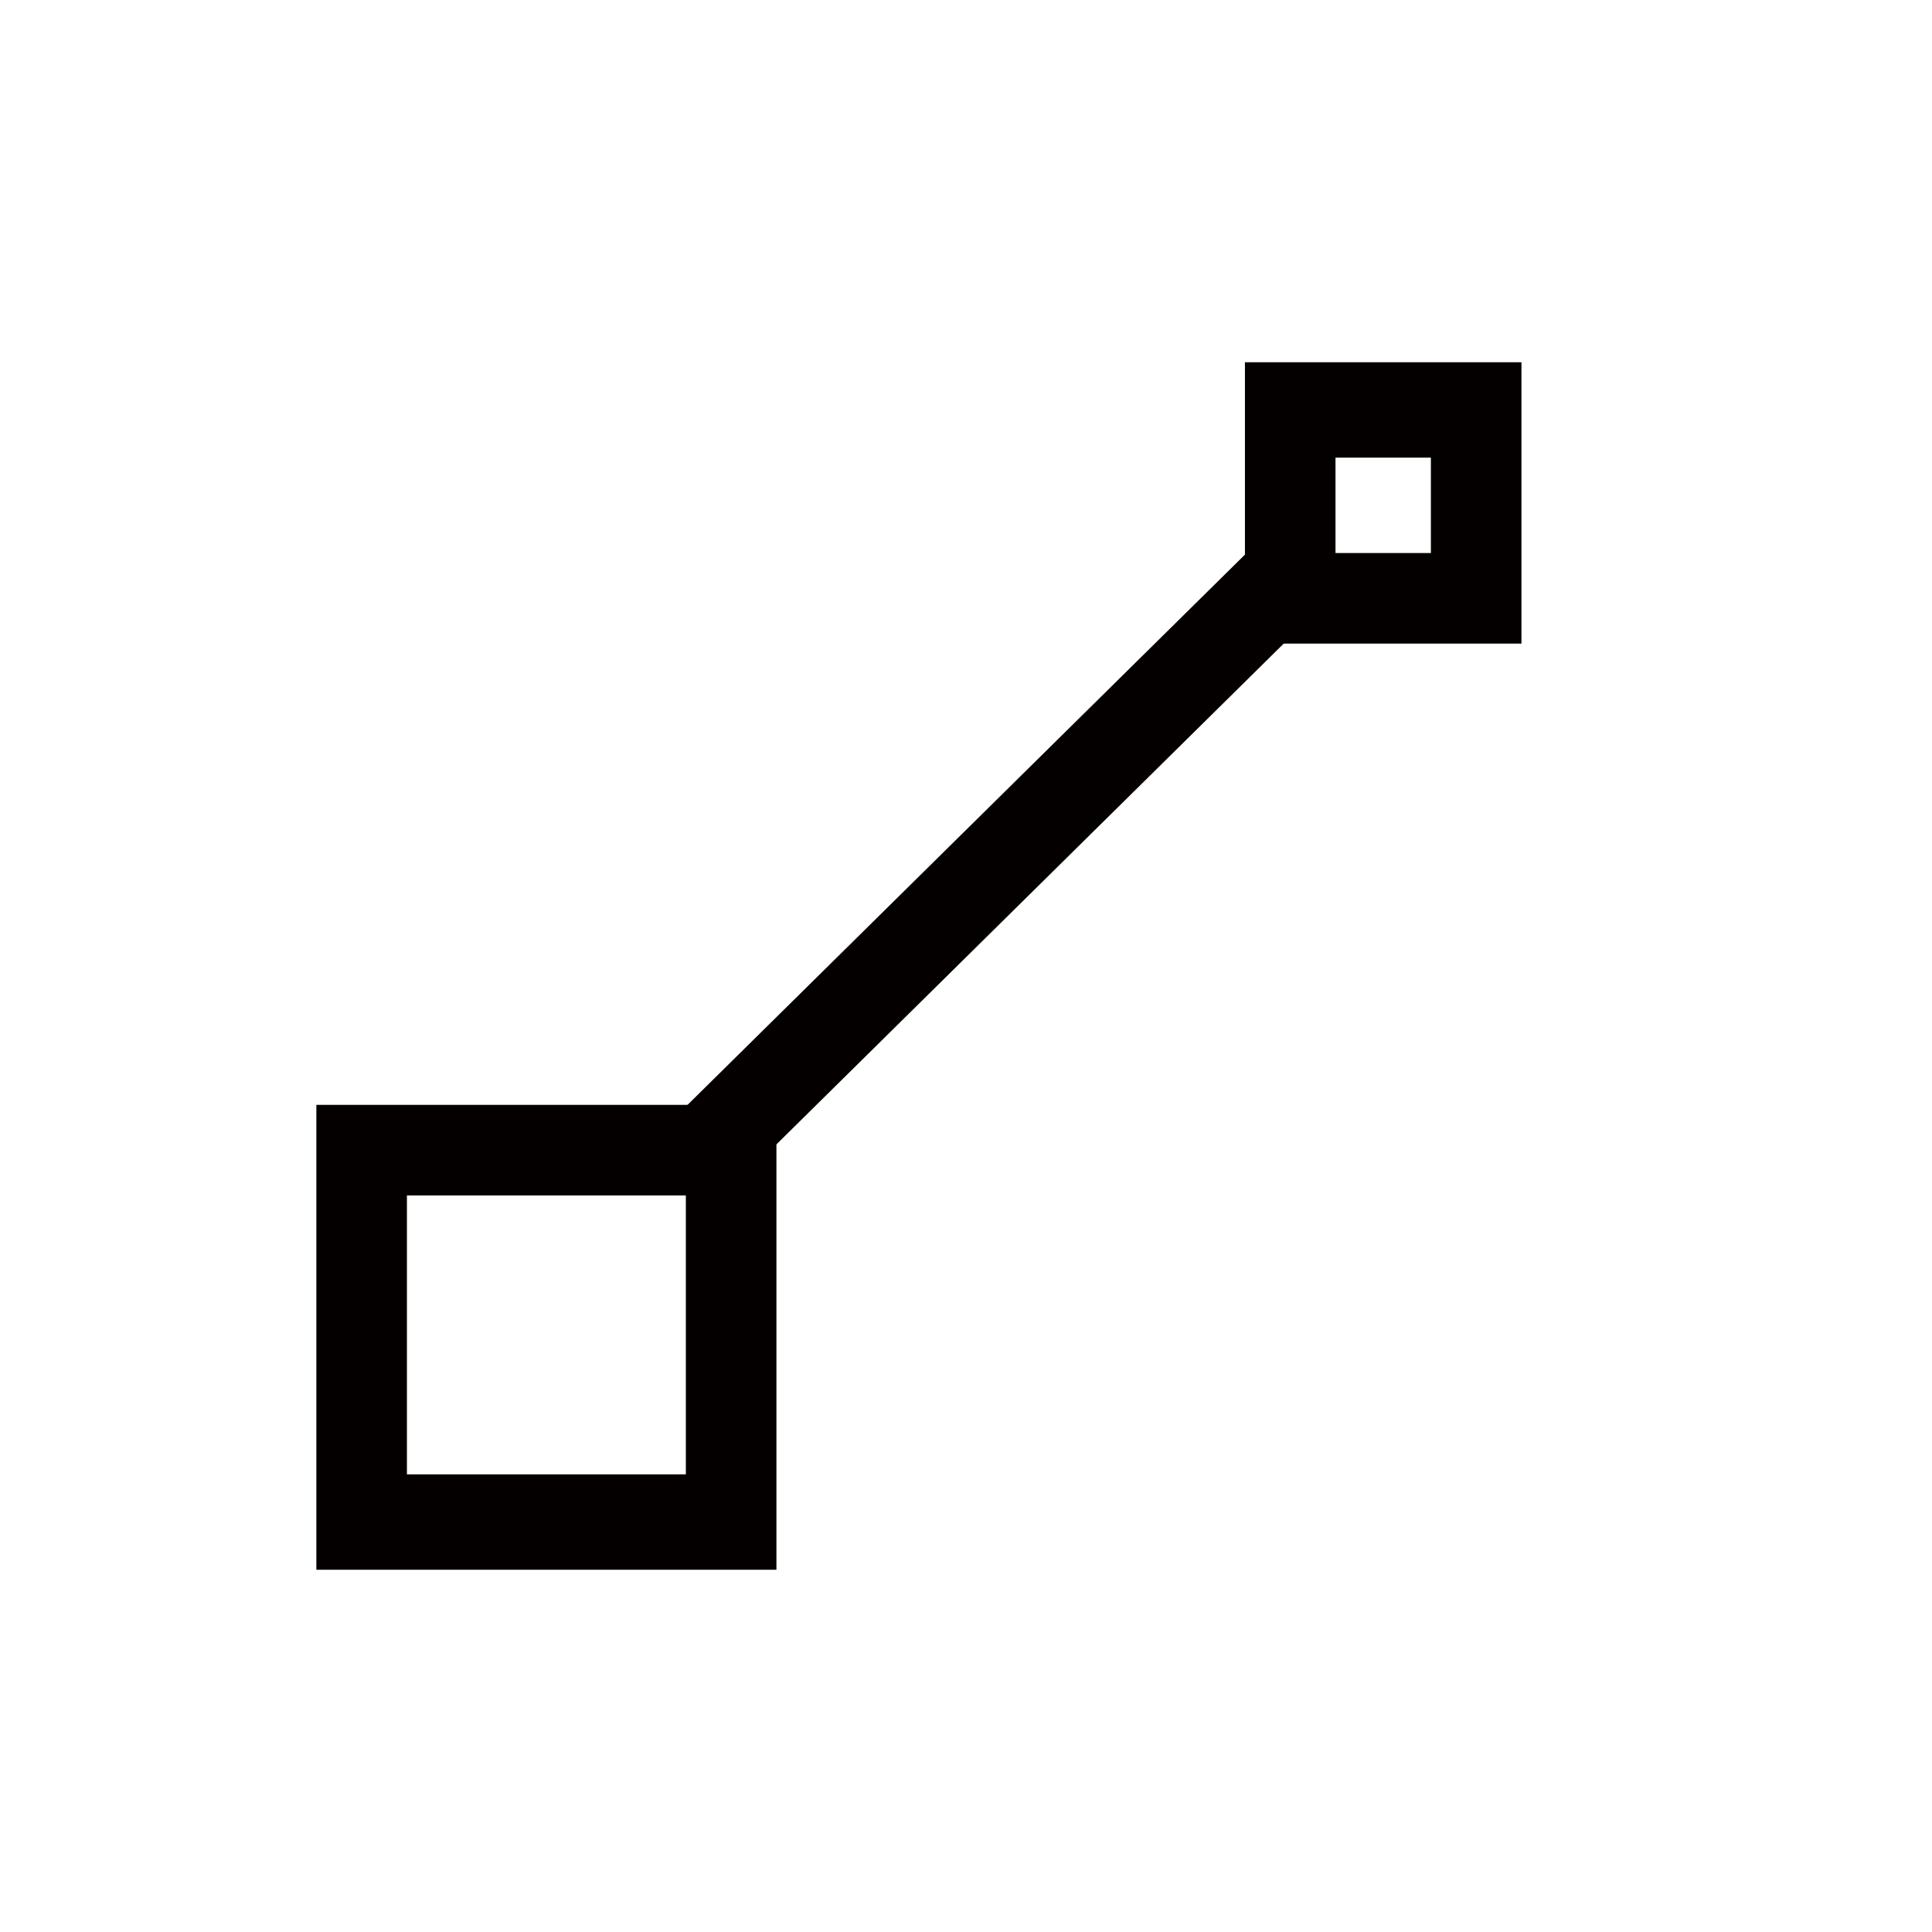 <svg id="图层_2" data-name="图层 2" xmlns="http://www.w3.org/2000/svg" viewBox="0 0 16 16" width="16" height="16"><defs><style>.cls-1{fill:#040000;}</style></defs><title>aggregation</title><g id="aggregation"><rect class="cls-1" x="4.95" y="6.66" width="6.84" height="0.75" transform="translate(-2.53 7.91) rotate(-44.63)"/><path class="cls-1" d="M11.85,3.79v.79h-.79V3.79h.79M12.6,3H10.31V5.33H12.6V3Z"/><path class="cls-1" d="M5.68,9.9v2.31H3.37V9.9H5.68m.75-.75H2.62V13H6.43V9.15Z"/></g></svg>
